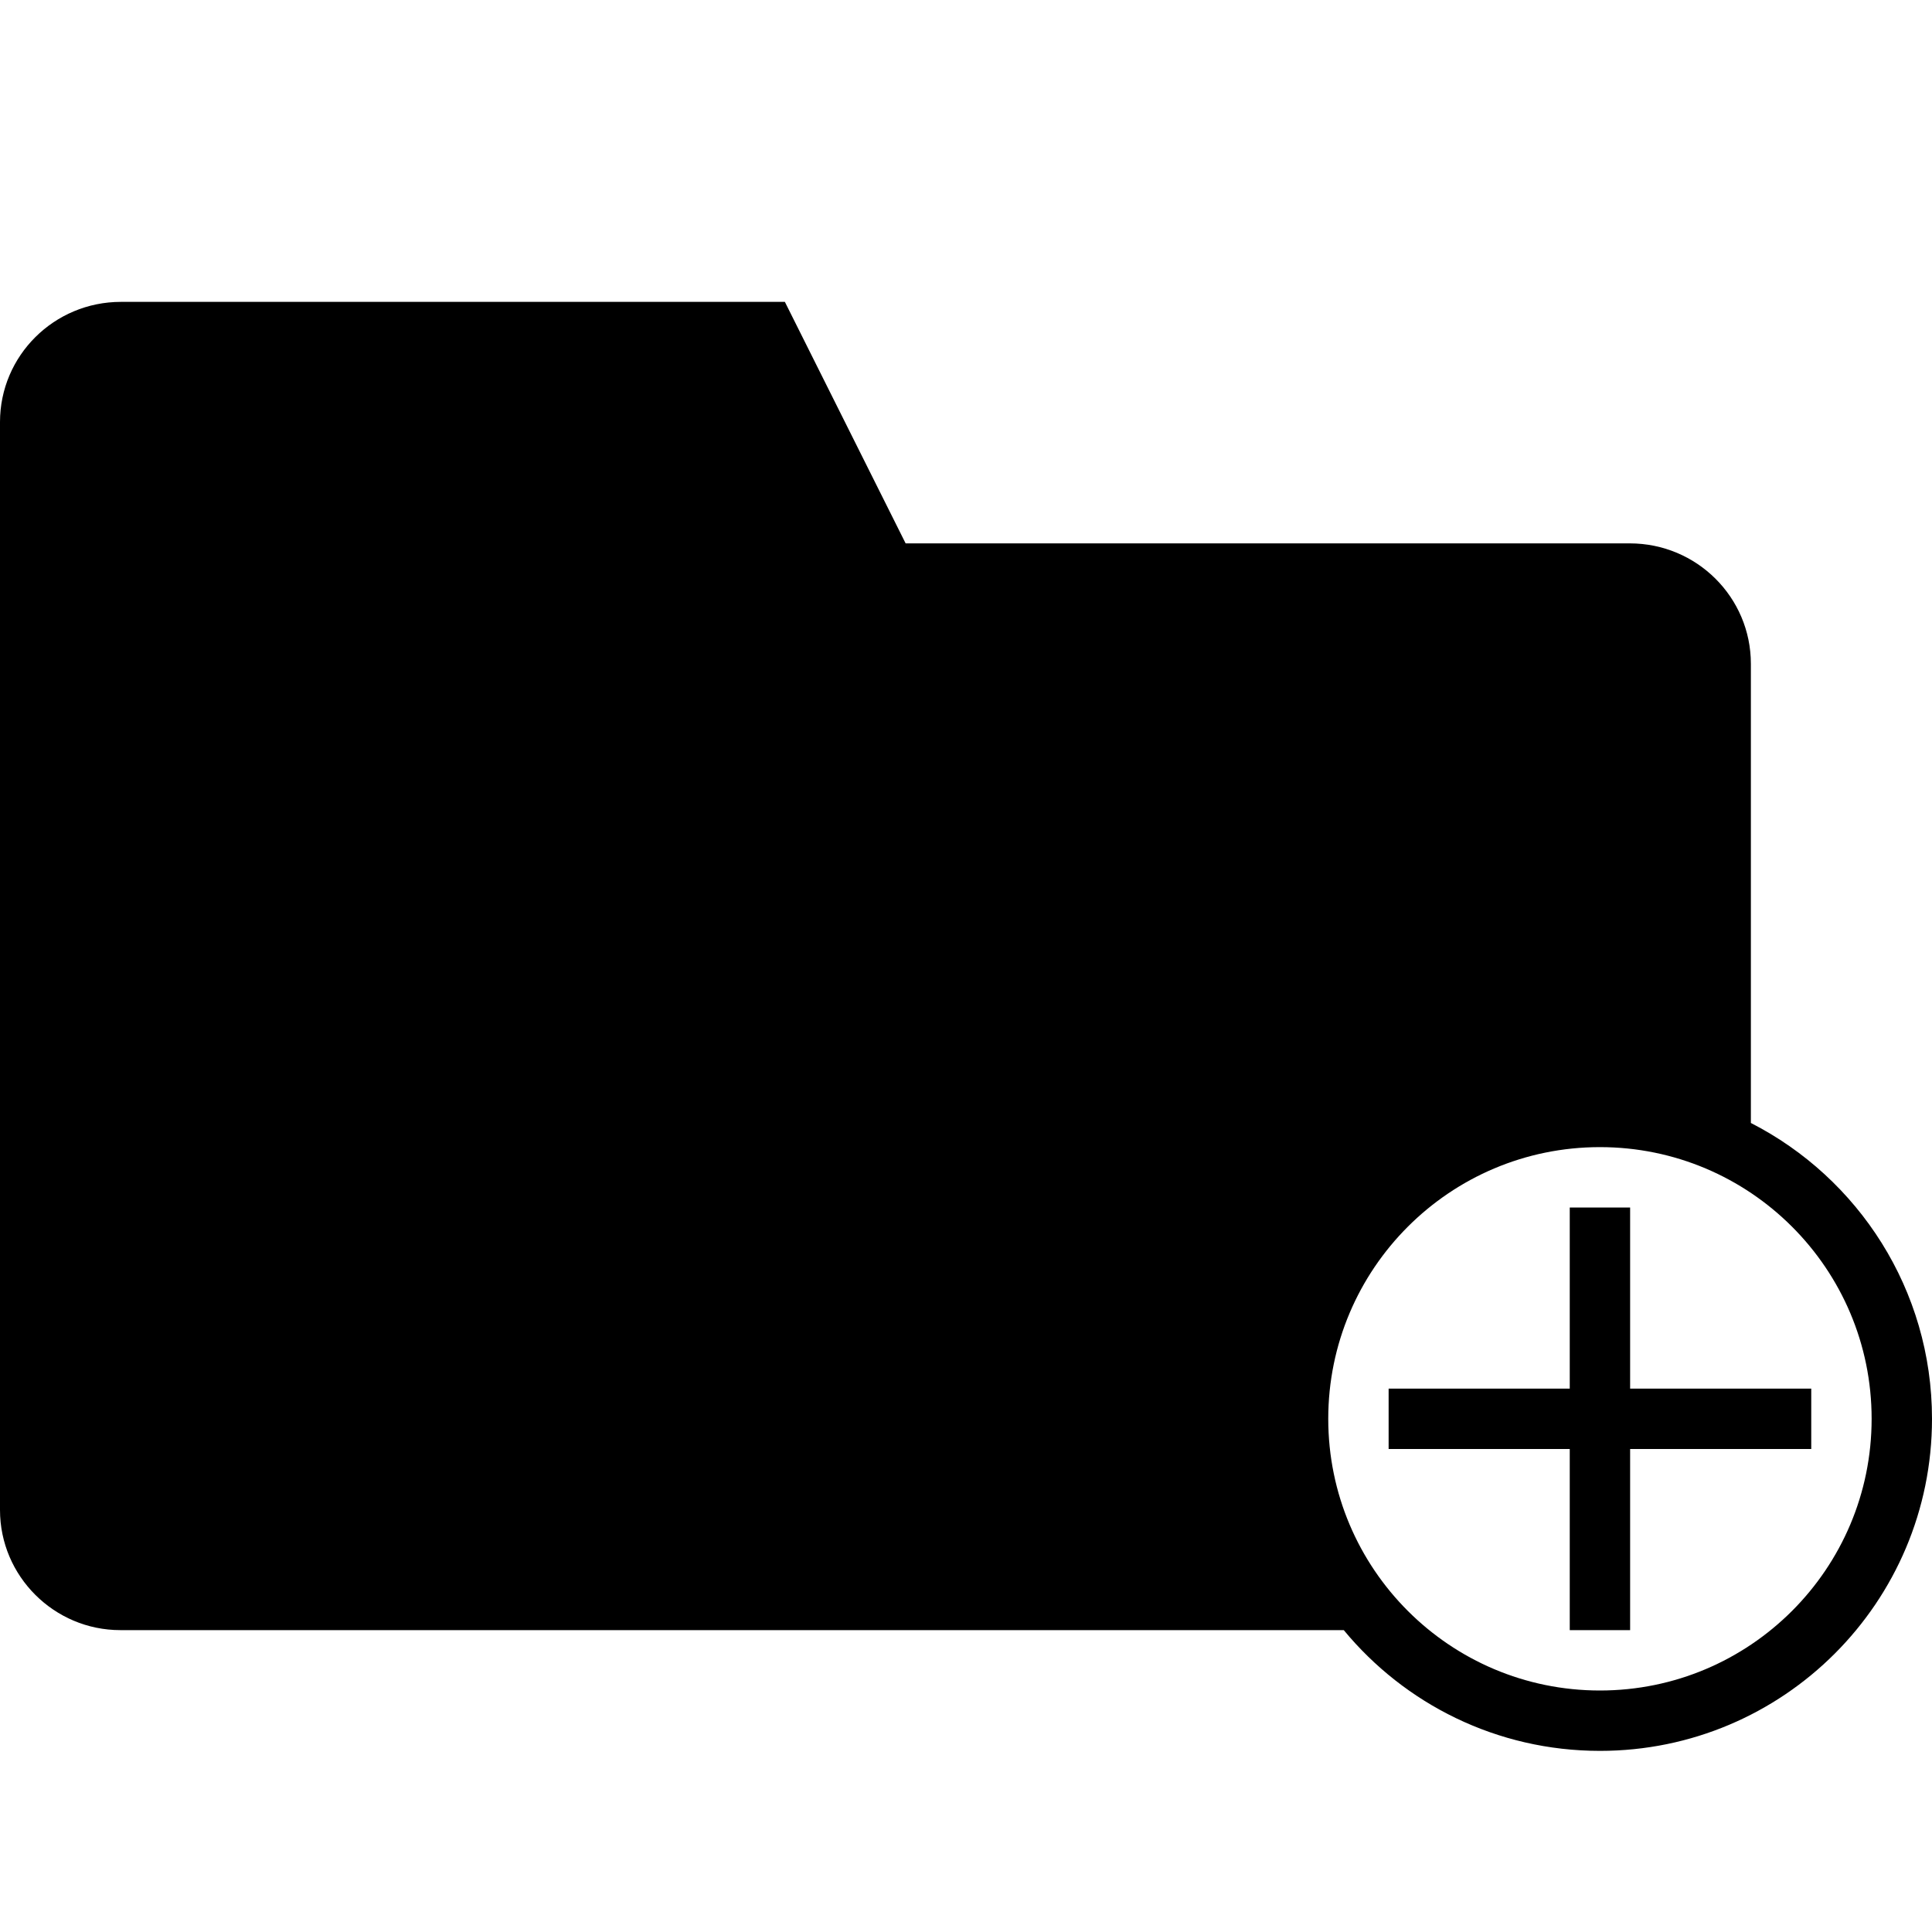 <svg width="32" height="32" viewBox="0 0 32 32" xmlns="http://www.w3.org/2000/svg">
  <path id="folder-add" d="m26,23l0,-3l1,0l0,3l3,0l0,1l-3,0l0,3l-1,0l0,-3l-3,0l0,-1l3,0l0,0zm-4.4,3l-19.607,0c-0.547,0 -0.993,-0.444 -0.993,-0.992l0,-11.008l27,0l0,4.207c-0.477,-0.135 -0.98,-0.207 -1.5,-0.207c-3.038,0 -5.5,2.462 -5.5,5.5c0,0.9 0.216,1.75 0.6,2.5l0,0l0,0zm0.657,1l-20.264,0c-1.094,0 -1.993,-0.891 -1.993,-1.991l0,-18.018c0,-1.101 0.897,-1.991 2.003,-1.991l10.997,0l2,4l11.994,0c1.109,0 2.006,0.893 2.006,1.995l0,7.605c1.781,0.91 3,2.763 3,4.9c0,3.038 -2.462,5.5 -5.5,5.5c-1.708,0 -3.234,-0.778 -4.243,-2l0,0l0,0zm-21.257,-14l0,-6.008c0,-0.536 0.444,-0.992 0.992,-0.992l10.408,0l1.96,4l12.637,0c0.549,0 1.003,0.448 1.003,1.001l0,1.999l-27,0l0,0l0,0zm25.5,15c2.485,0 4.5,-2.015 4.5,-4.5c0,-2.485 -2.015,-4.5 -4.5,-4.5c-2.485,0 -4.5,2.015 -4.5,4.5c0,2.485 2.015,4.5 4.5,4.5l0,0z"/>
</svg>
